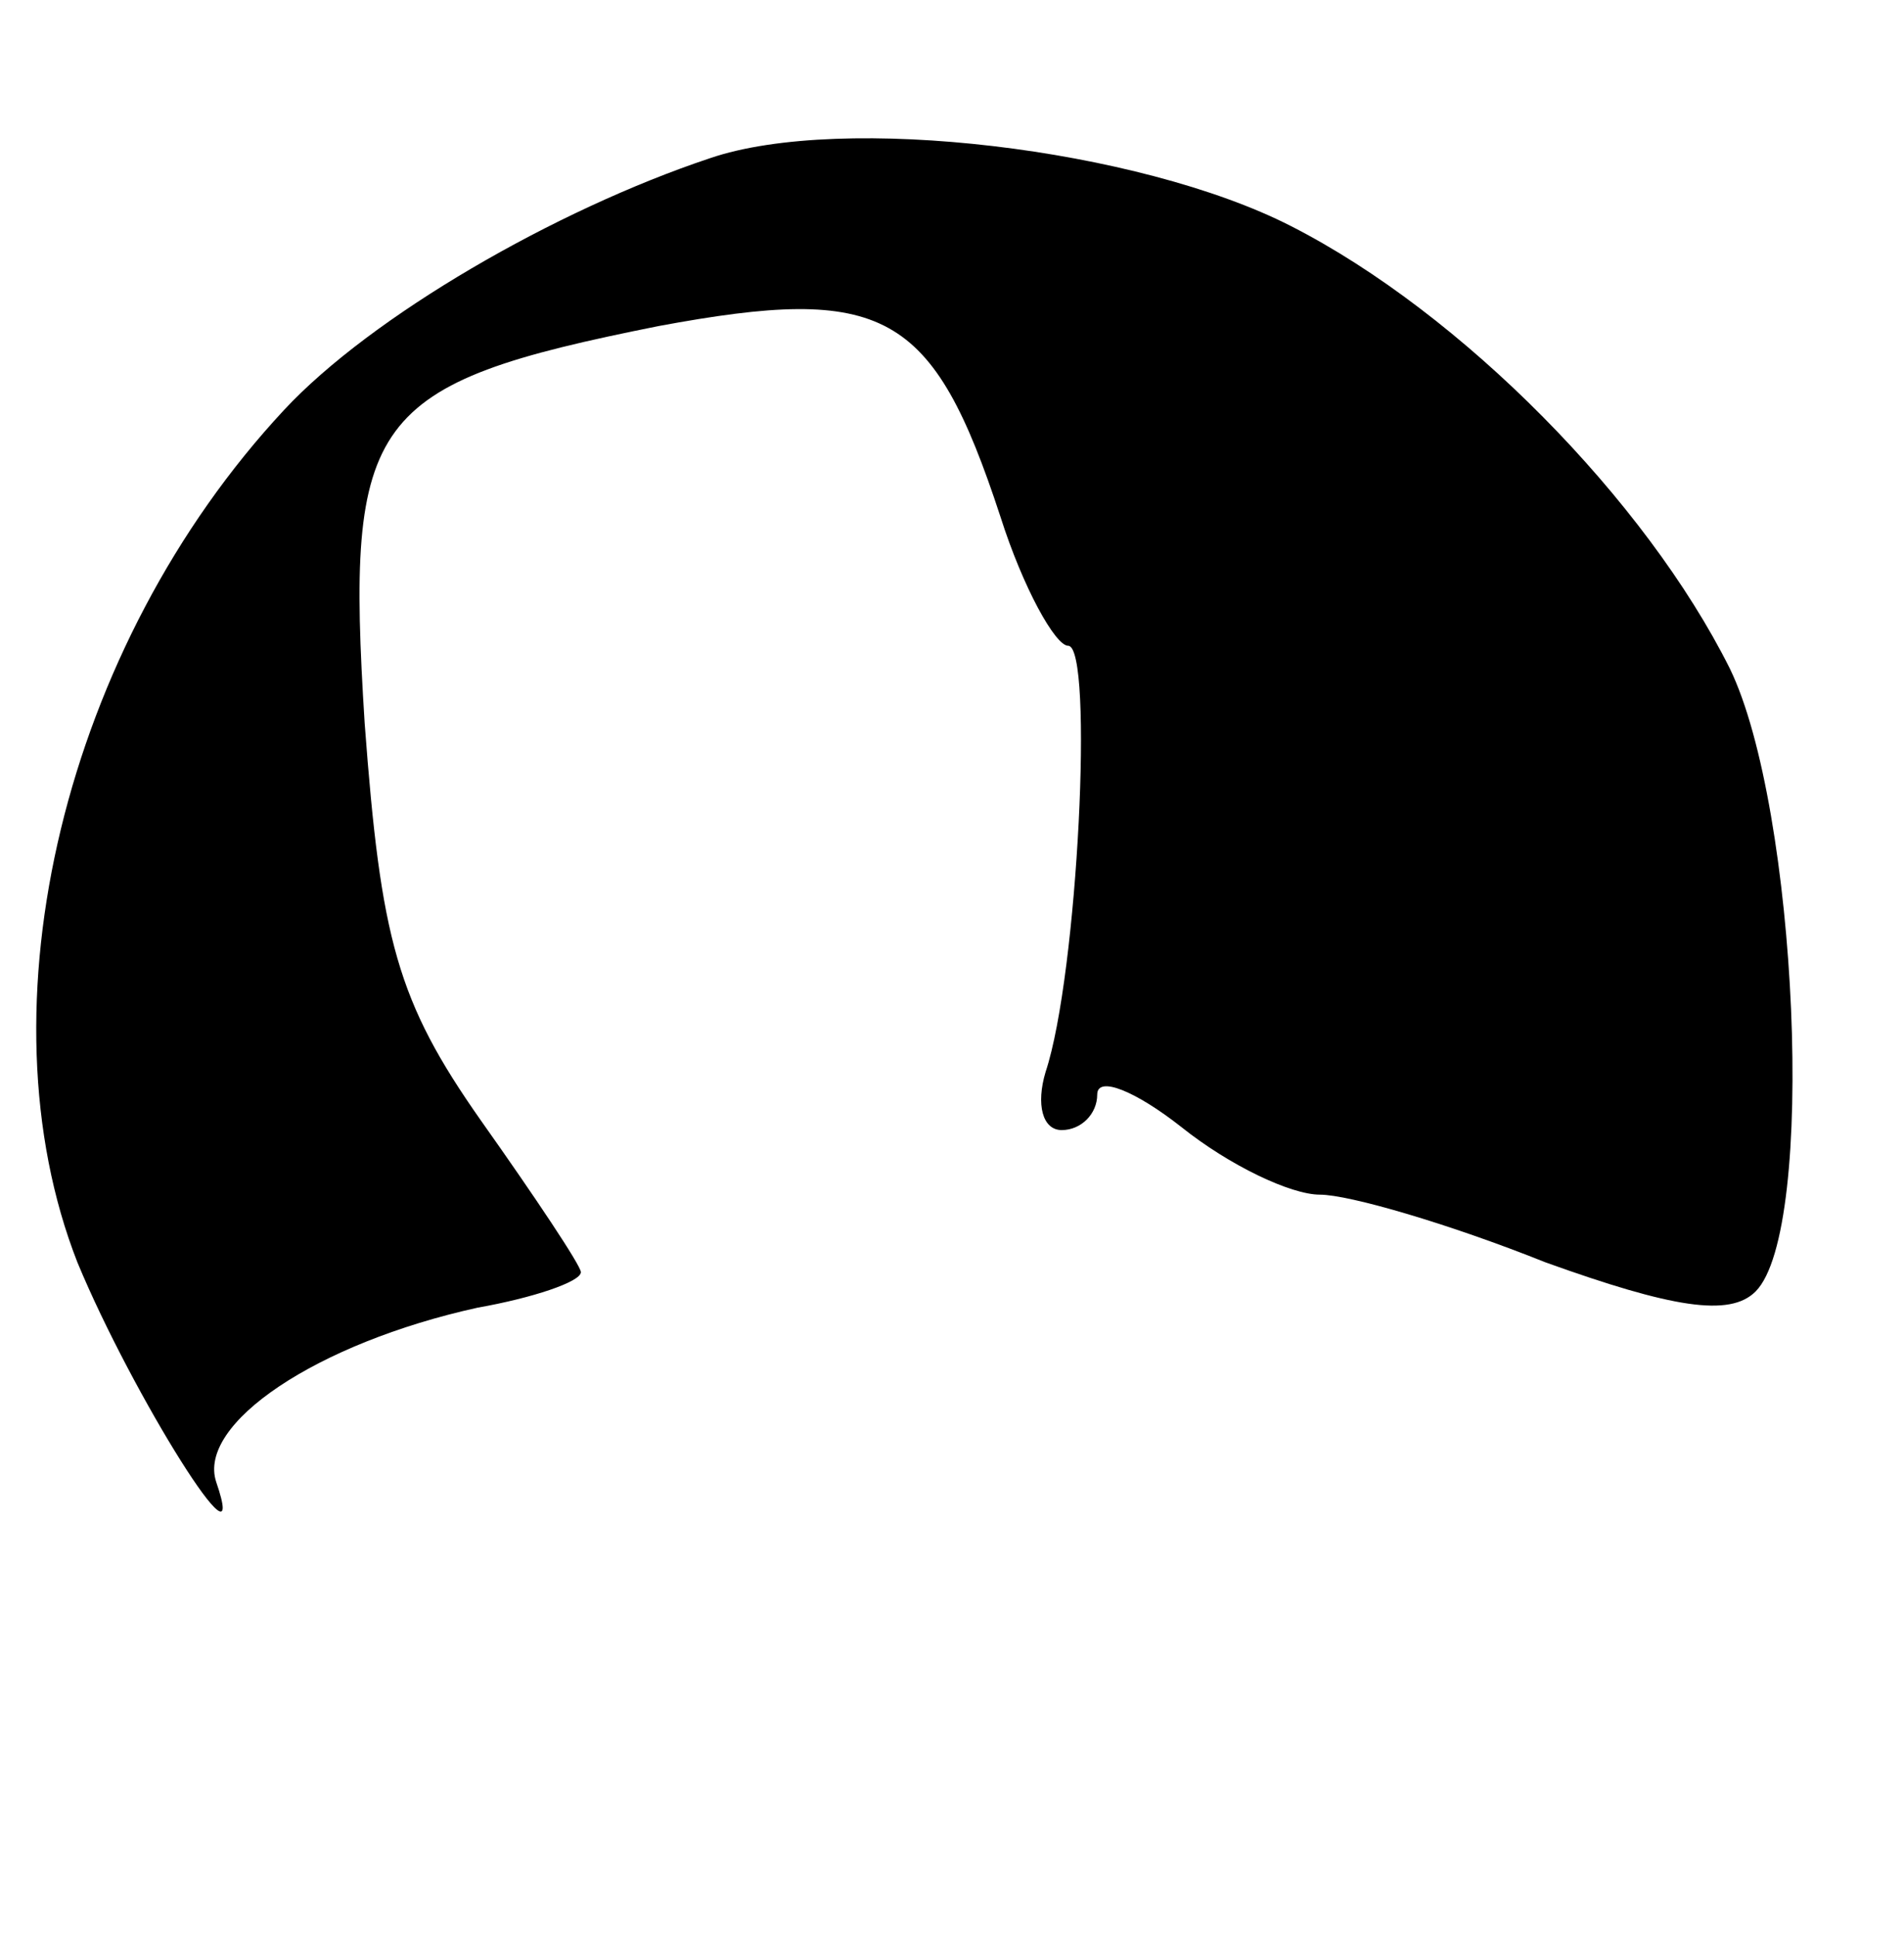 <?xml version="1.0" standalone="no"?>
<!DOCTYPE svg PUBLIC "-//W3C//DTD SVG 20010904//EN"
 "http://www.w3.org/TR/2001/REC-SVG-20010904/DTD/svg10.dtd">
<svg version="1.0" xmlns="http://www.w3.org/2000/svg"
 width="59pt" height="60pt" viewBox="0 0 59 60"
 preserveAspectRatio="xMidYMid meet">
<g transform="translate(0,60) scale(0.1,-0.1)"
fill="#000000" stroke="none">
<path d="M220 551 c-48 -16 -105 -49 -132 -78 -68 -73 -95 -185 -64 -264 17
-41 54 -100 43 -68 -6 18 31 43 81 54 17 3 32 8 32 11 0 2 -14 23 -31 47 -26
37 -31 56 -36 123 -6 95 1 105 91 123 70 13 85 5 106 -59 7 -22 17 -40 21 -40
8 0 3 -102 -7 -132 -3 -10 -1 -18 5 -18 6 0 11 5 11 11 0 6 12 1 26 -10 15
-12 34 -21 43 -21 9 0 40 -9 70 -21 39 -14 57 -17 65 -9 19 19 13 150 -8 193
-26 52 -83 110 -136 137 -47 24 -139 35 -180 21z"/>
</g>
</svg>
